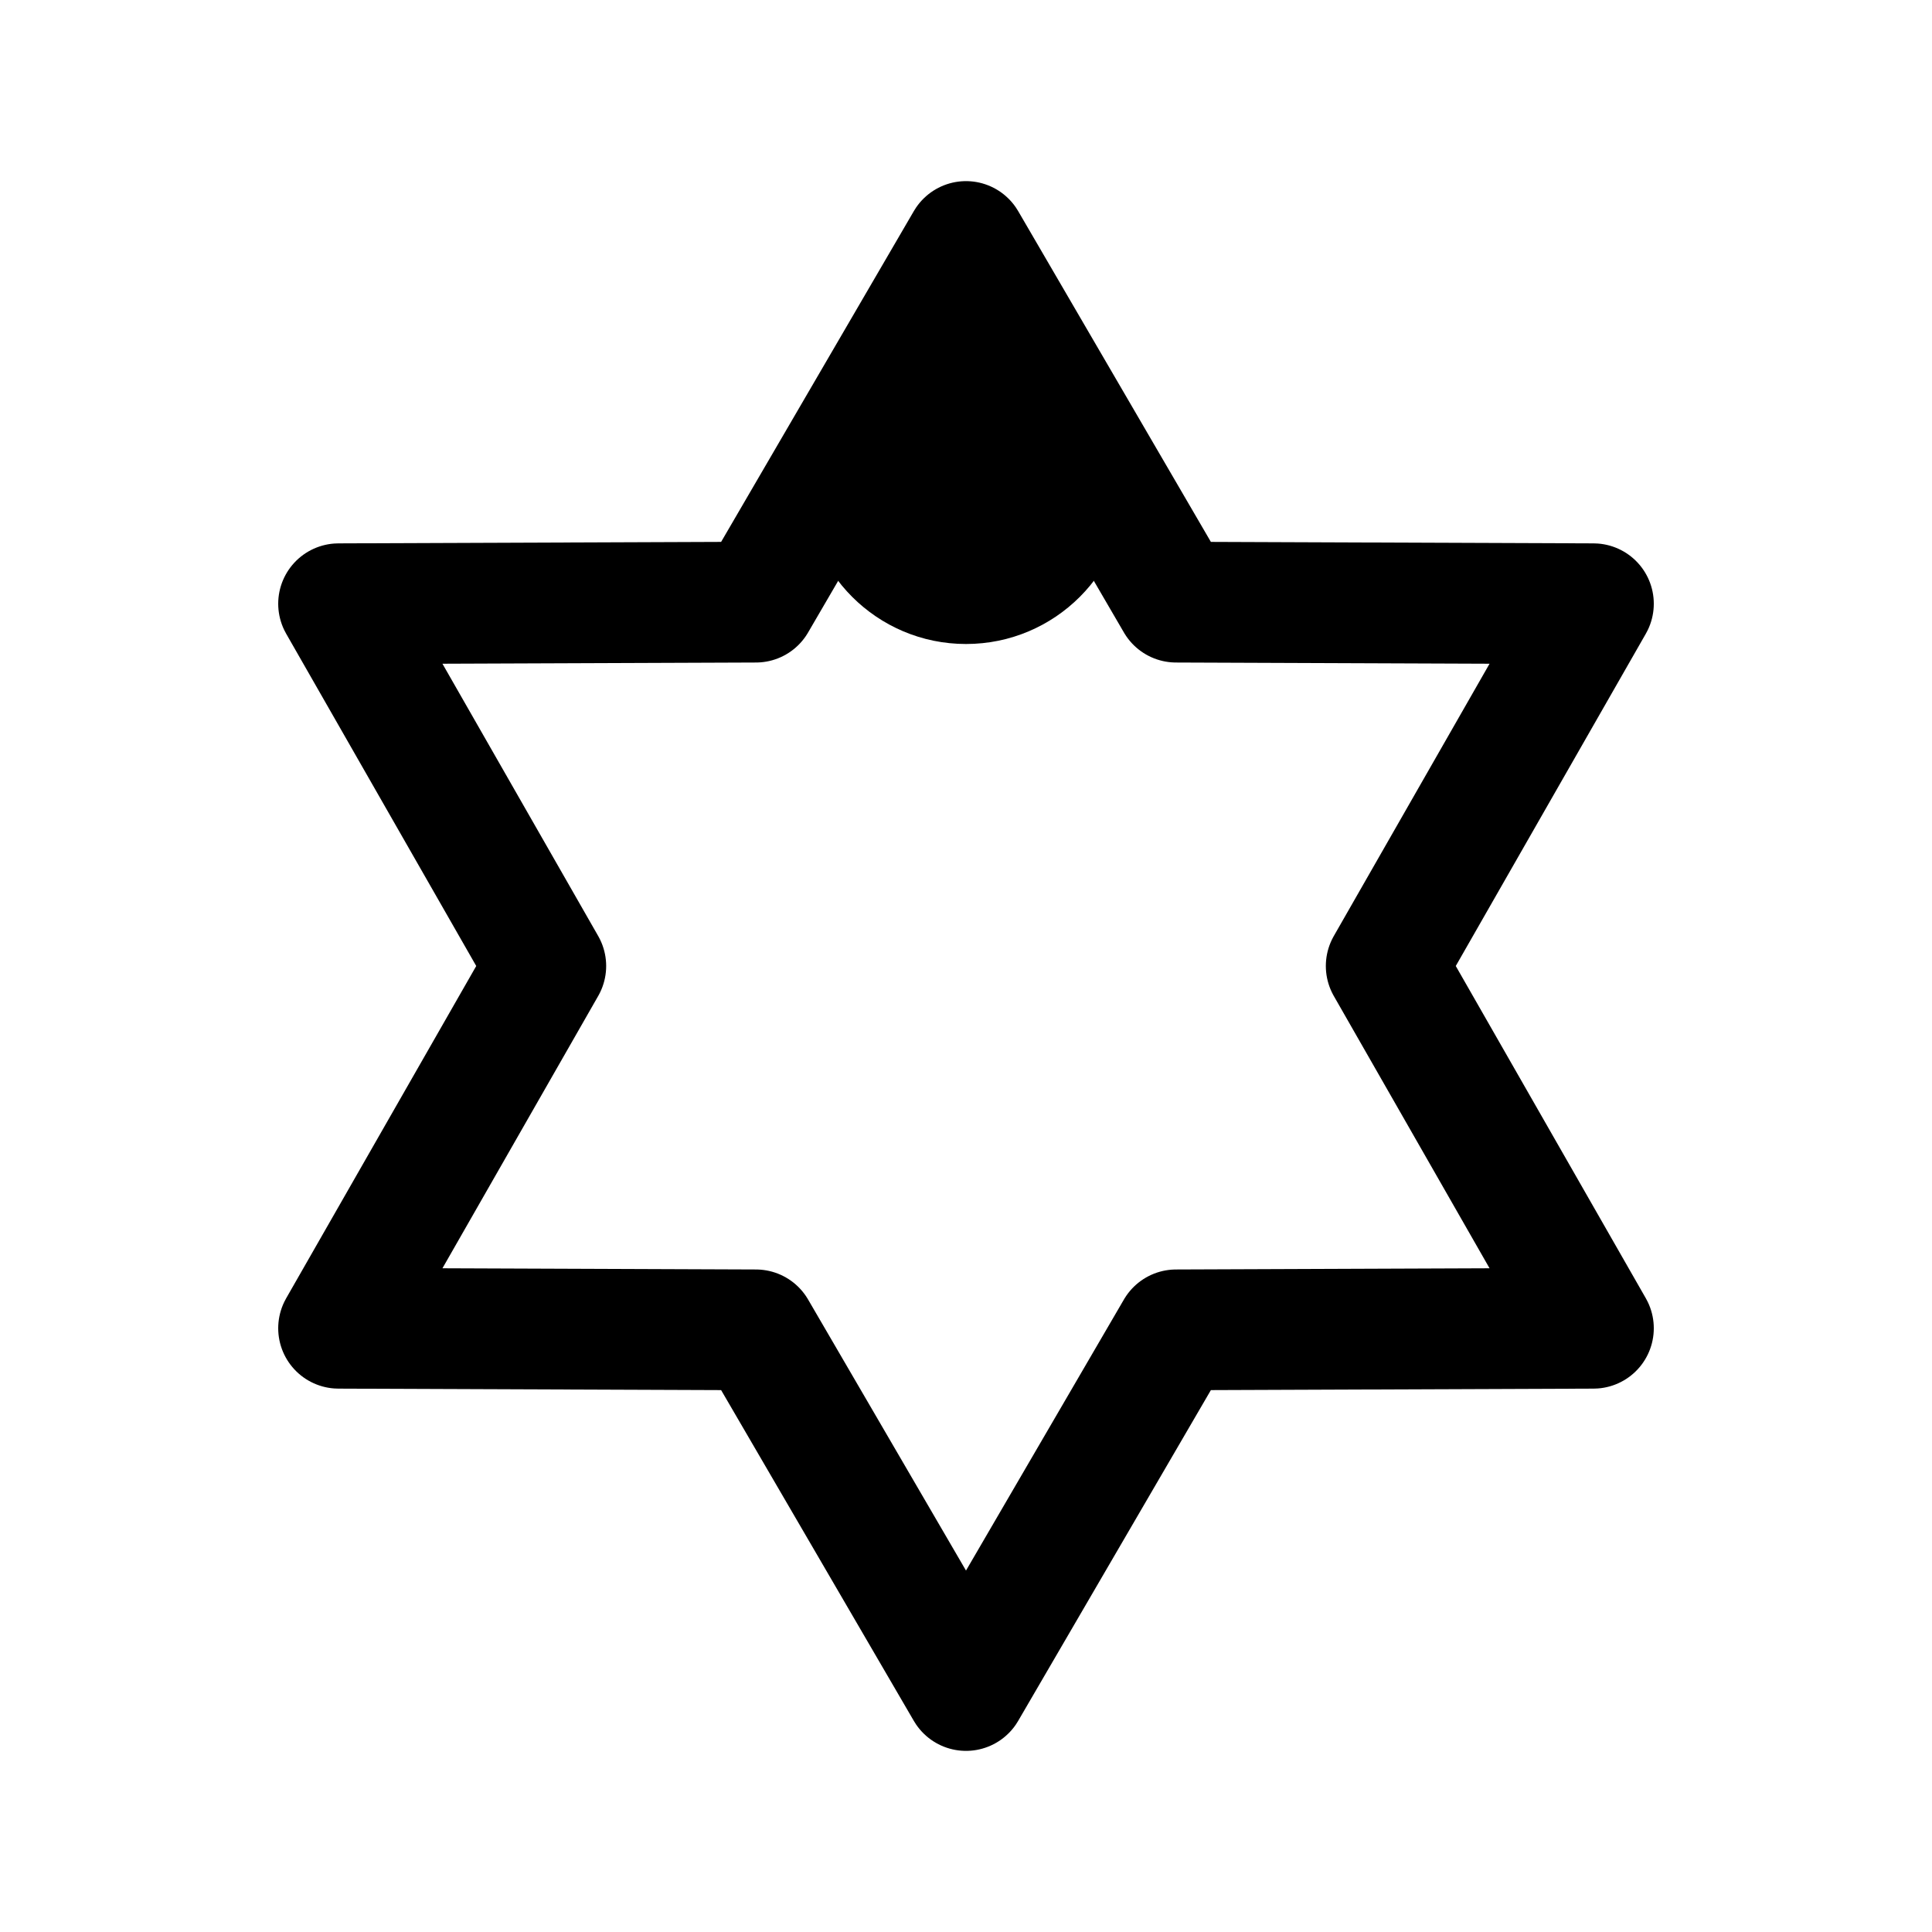 <svg xmlns="http://www.w3.org/2000/svg" width="24" height="24" fill="none" viewBox="0 0 24 24">
  <circle cx="12" cy="6" r="2" fill="color(display-p3 .98 .561 .561)"/>
  <path stroke="#000" stroke-linejoin="round" stroke-width="1.5" d="m12 3 2.61 4.48 5.184.02L17.22 12l2.574 4.5-5.184.02L12 21l-2.61-4.48-5.184-.02L6.78 12 4.206 7.5l5.184-.02L12 3Z"/>
</svg>
